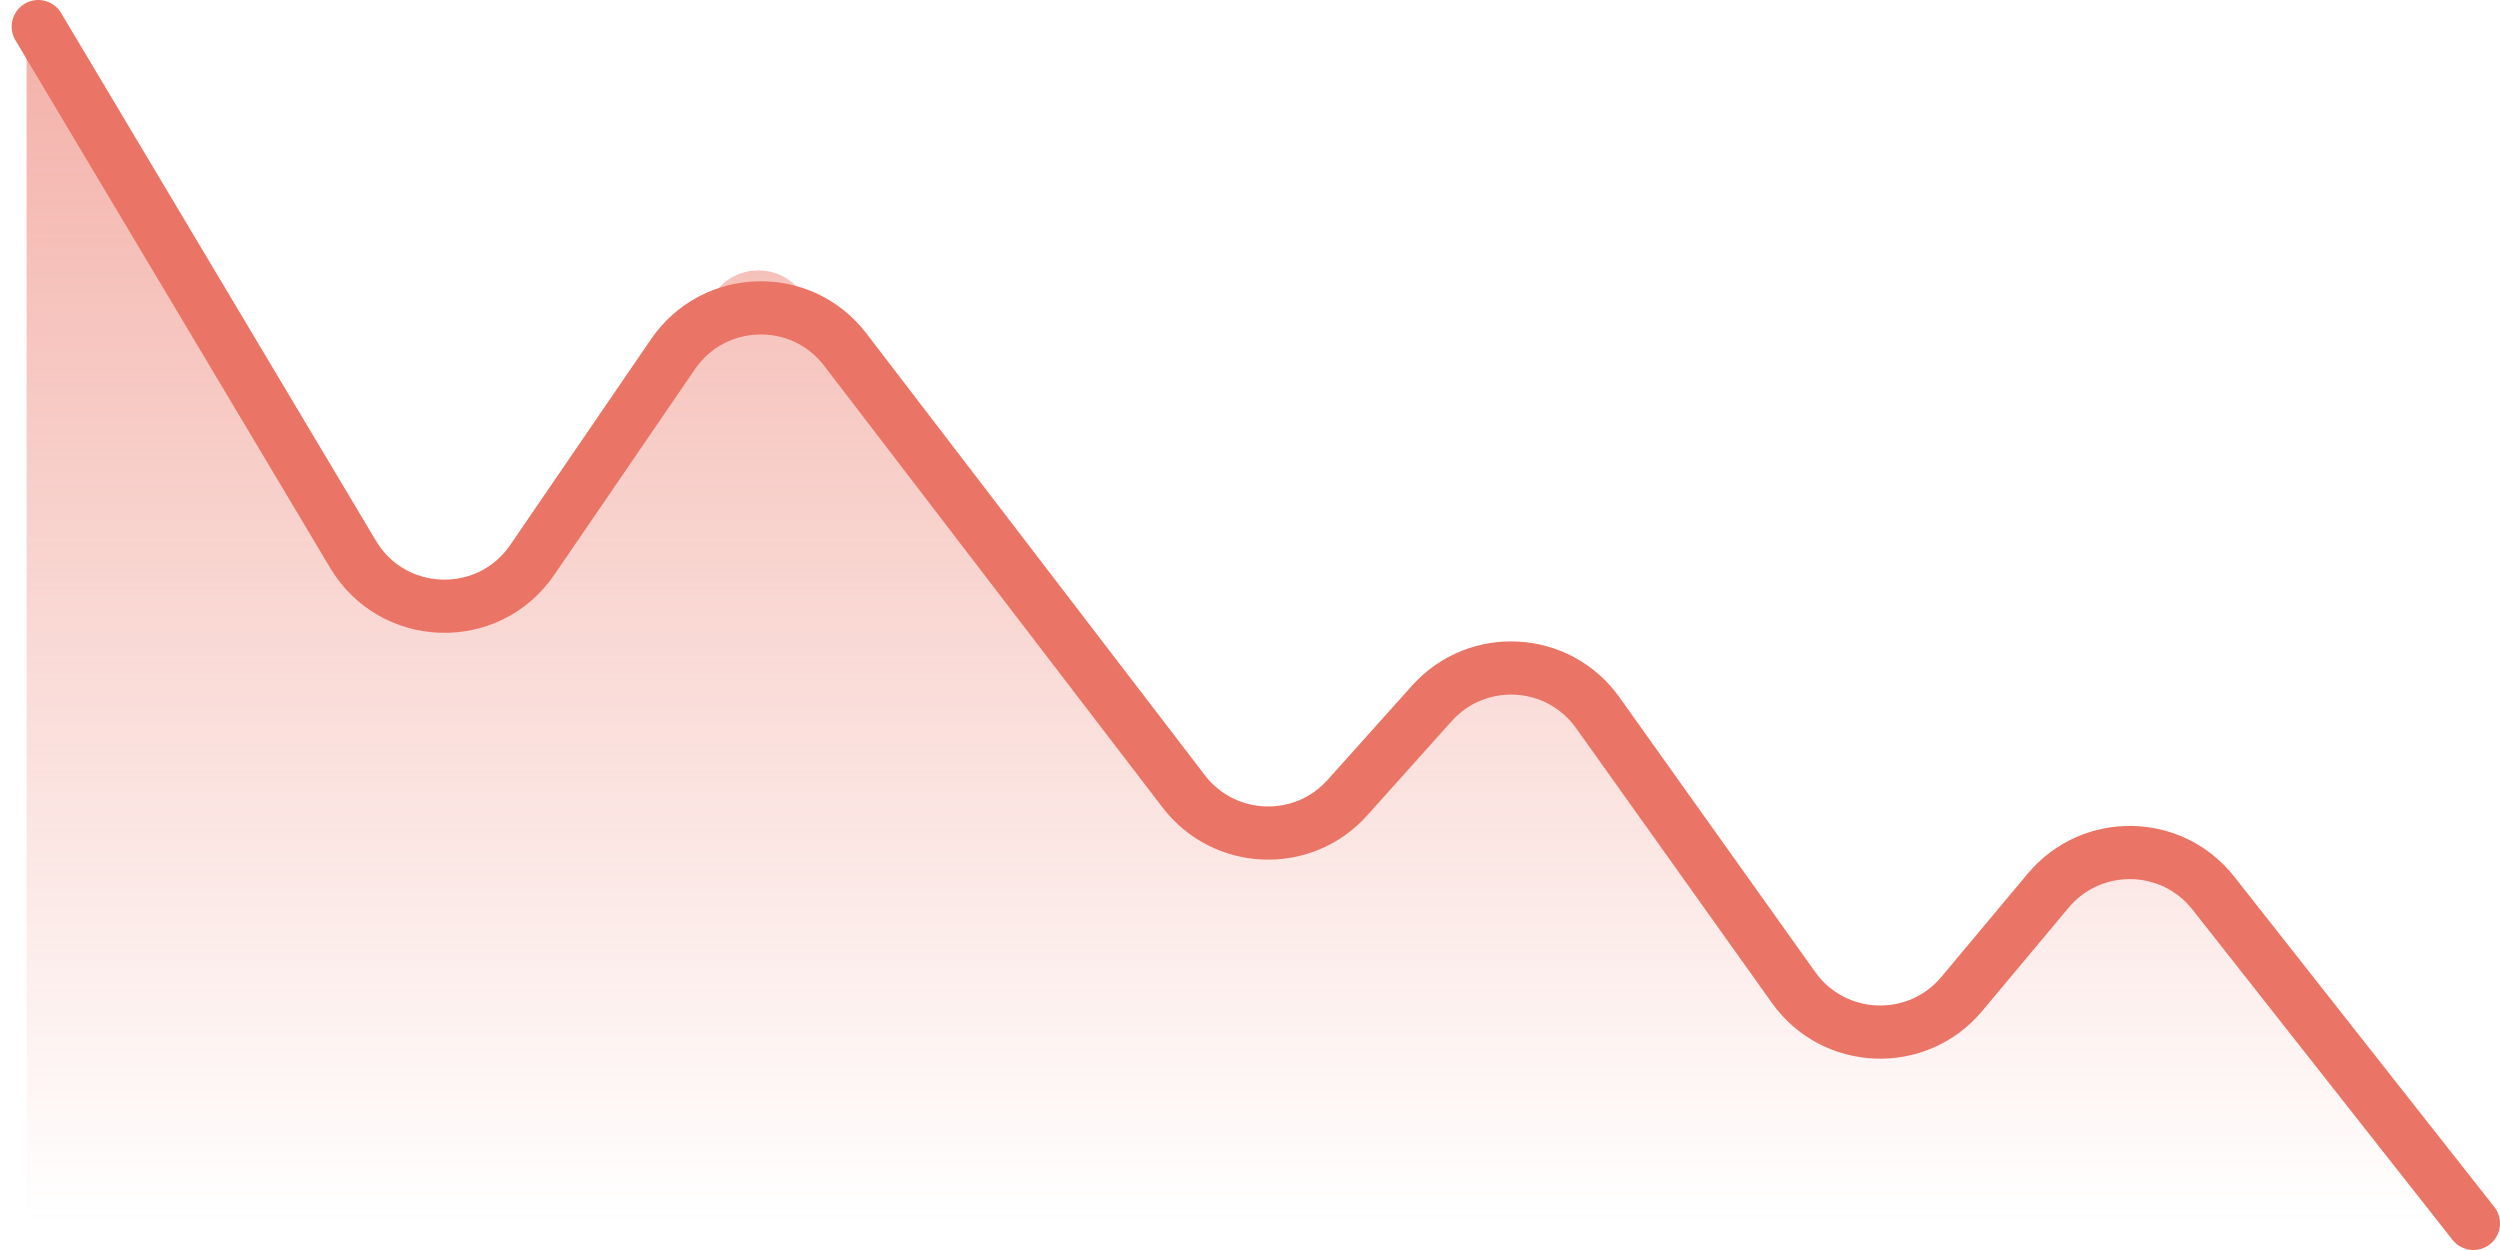 <svg width="94" height="47" viewBox="0 0 94 47" fill="none" xmlns="http://www.w3.org/2000/svg">
<path d="M83.222 33.58L93 46H1V1.388L13.241 21.021C14.768 23.47 18.307 23.545 19.937 21.163L26.864 11.038C27.632 9.914 29.274 9.87 30.102 10.951L44.508 29.755C46.032 31.745 48.99 31.859 50.662 29.992L53.837 26.448C55.547 24.539 58.587 24.708 60.074 26.795L67.437 37.128C68.957 39.261 72.083 39.382 73.763 37.373L77.011 33.489C78.641 31.54 81.651 31.584 83.222 33.58Z" fill="url(#paint0_linear_13402_1169)"/>
<path d="M93 46L83.222 33.58C81.651 31.584 78.641 31.54 77.011 33.489L73.763 37.373C72.083 39.382 68.957 39.261 67.437 37.128L60.074 26.795C58.587 24.708 55.547 24.539 53.837 26.448L50.662 29.992C48.99 31.859 46.032 31.745 44.508 29.755L31.781 13.143C30.126 10.982 26.842 11.07 25.305 13.317L20.012 21.053C18.364 23.463 14.772 23.351 13.276 20.844L1.438 1" stroke="#EA7465" stroke-width="2" stroke-linecap="round"/>
<defs>
<linearGradient id="paint0_linear_13402_1169" x1="66.581" y1="-34.626" x2="66.581" y2="46" gradientUnits="userSpaceOnUse">
<stop stop-color="#EA7465"/>
<stop offset="1" stop-color="#EA7465" stop-opacity="0"/>
</linearGradient>
</defs>
</svg>
